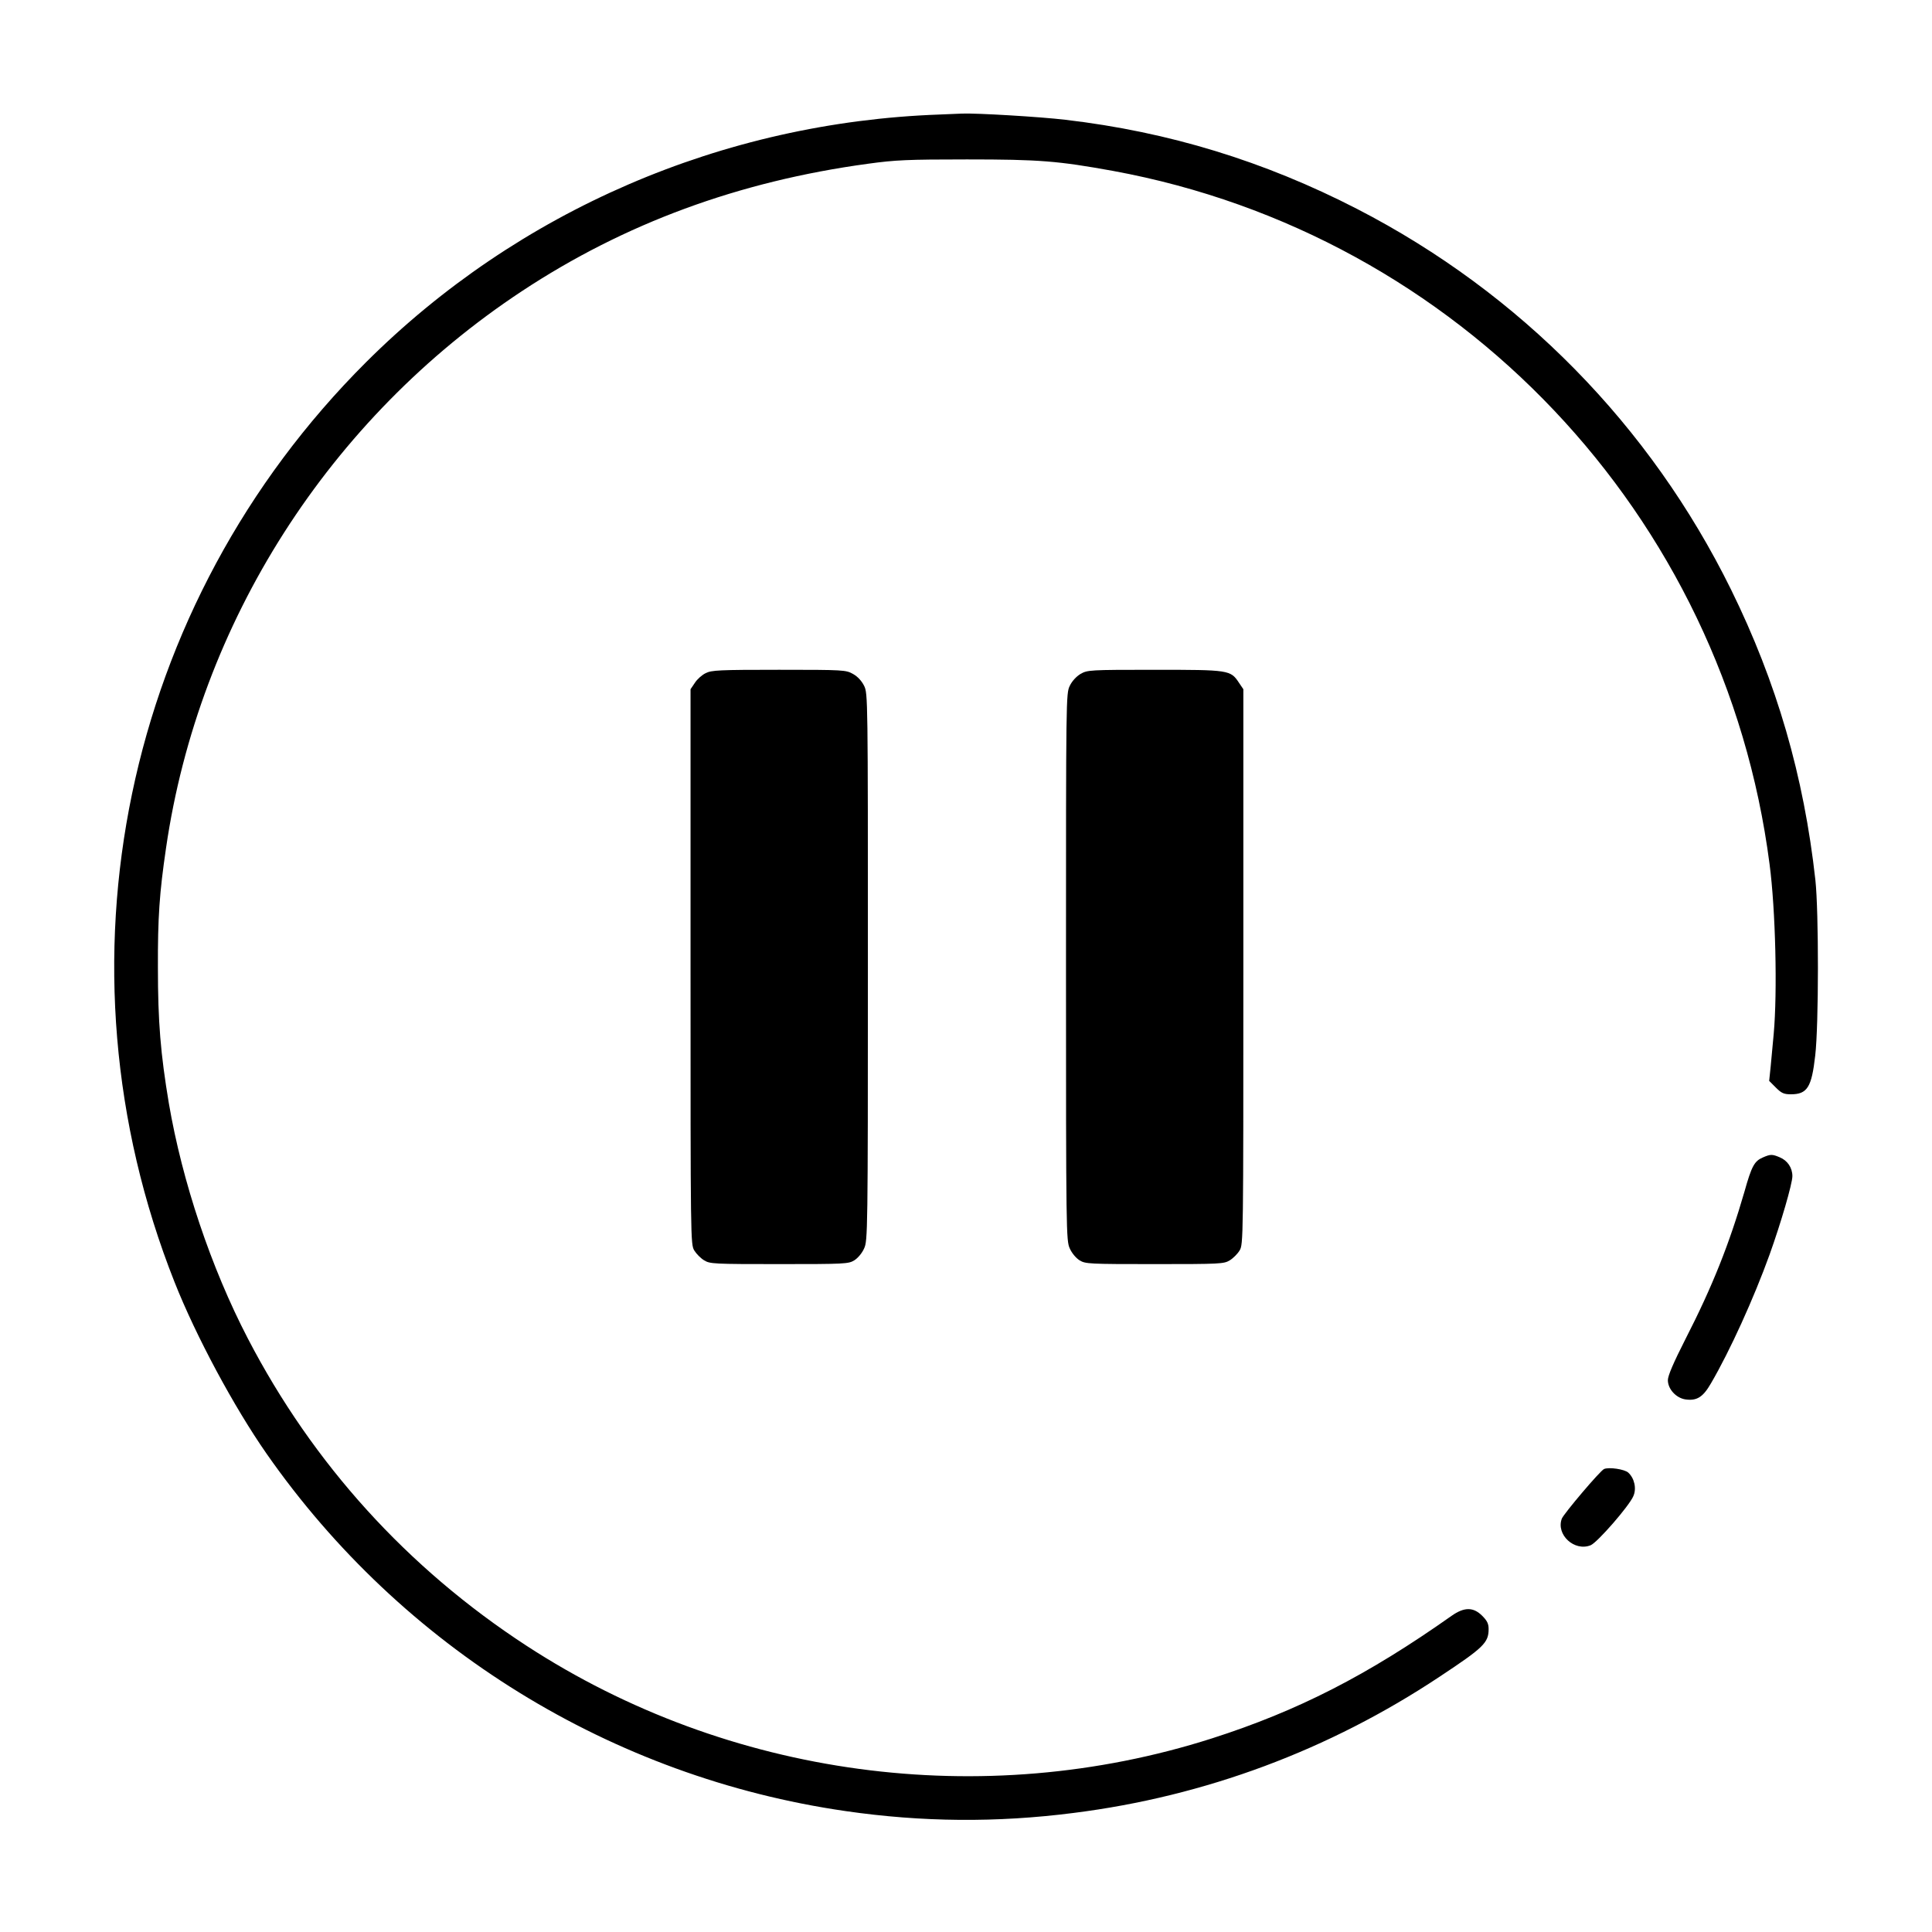 <?xml version="1.0" standalone="no"?>
<!DOCTYPE svg PUBLIC "-//W3C//DTD SVG 20010904//EN"
 "http://www.w3.org/TR/2001/REC-SVG-20010904/DTD/svg10.dtd">
<svg version="1.0" xmlns="http://www.w3.org/2000/svg"
 width="1024pt" height="1024pt" viewBox="0 0 1024 1024"
 preserveAspectRatio="xMidYMid meet">

<g transform="translate(0,1024) scale(0.1,-0.1)"
fill="#000000" stroke="none">
<path d="M4980 9633 c-1150 -41 -2235 -510 -3040 -1313 -1285 -1282 -1683
-3189 -1015 -4875 113 -286 315 -662 488 -910 718 -1029 1830 -1715 3068
-1894 407 -59 803 -62 1209 -10 698 88 1354 333 1940 722 234 155 260 180 260
253 0 28 -8 44 -34 70 -47 47 -95 47 -162 0 -446 -315 -815 -504 -1271 -650
-1216 -388 -2562 -206 -3632 491 -631 411 -1132 964 -1477 1628 -196 377 -348
832 -419 1247 -44 263 -58 433 -58 718 -1 267 8 397 43 635 174 1196 865 2277
1885 2951 545 360 1151 583 1835 676 145 20 209 23 525 23 386 0 482 -8 775
-61 1832 -337 3240 -1823 3479 -3674 32 -242 42 -679 22 -900 -5 -52 -12 -130
-16 -172 l-8 -77 36 -36 c29 -29 42 -35 79 -35 87 0 110 37 129 205 19 160 19
765 1 930 -61 552 -205 1048 -447 1540 -428 869 -1118 1572 -1981 2017 -493
254 -1000 409 -1546 473 -134 16 -472 36 -548 33 -25 -1 -79 -3 -120 -5z"/>
<path d="M3740 6672 c-19 -9 -45 -32 -57 -51 l-23 -34 0 -1471 c0 -1450 0
-1471 20 -1504 11 -18 34 -41 52 -52 31 -19 51 -20 398 -20 348 0 367 1 398
20 19 12 41 38 52 63 19 41 20 84 20 1491 0 1429 0 1450 -20 1491 -13 26 -34
49 -59 63 -38 21 -47 22 -392 22 -317 0 -358 -2 -389 -18z"/>
<path d="M5727 6668 c-23 -14 -45 -38 -57 -63 -20 -41 -20 -64 -20 -1491 0
-1407 1 -1450 20 -1491 11 -25 33 -51 52 -63 31 -19 50 -20 398 -20 347 0 367
1 398 20 18 11 41 34 52 52 20 33 20 54 20 1504 l0 1471 -23 34 c-45 68 -51
69 -447 69 -346 0 -356 -1 -393 -22z"/>
<path d="M9343 4105 c-44 -19 -59 -45 -97 -181 -80 -276 -169 -501 -313 -782
-64 -126 -93 -194 -93 -217 0 -47 43 -94 92 -102 61 -9 94 11 137 86 100 171
227 451 310 681 61 170 121 377 121 416 0 45 -26 83 -67 100 -40 17 -49 17
-90 -1z"/>
<path d="M8502 2454 c-21 -9 -213 -236 -224 -263 -32 -85 67 -176 153 -141 36
15 204 208 226 260 18 40 6 95 -27 125 -20 18 -102 30 -128 19z"/>
</g>
</svg>
